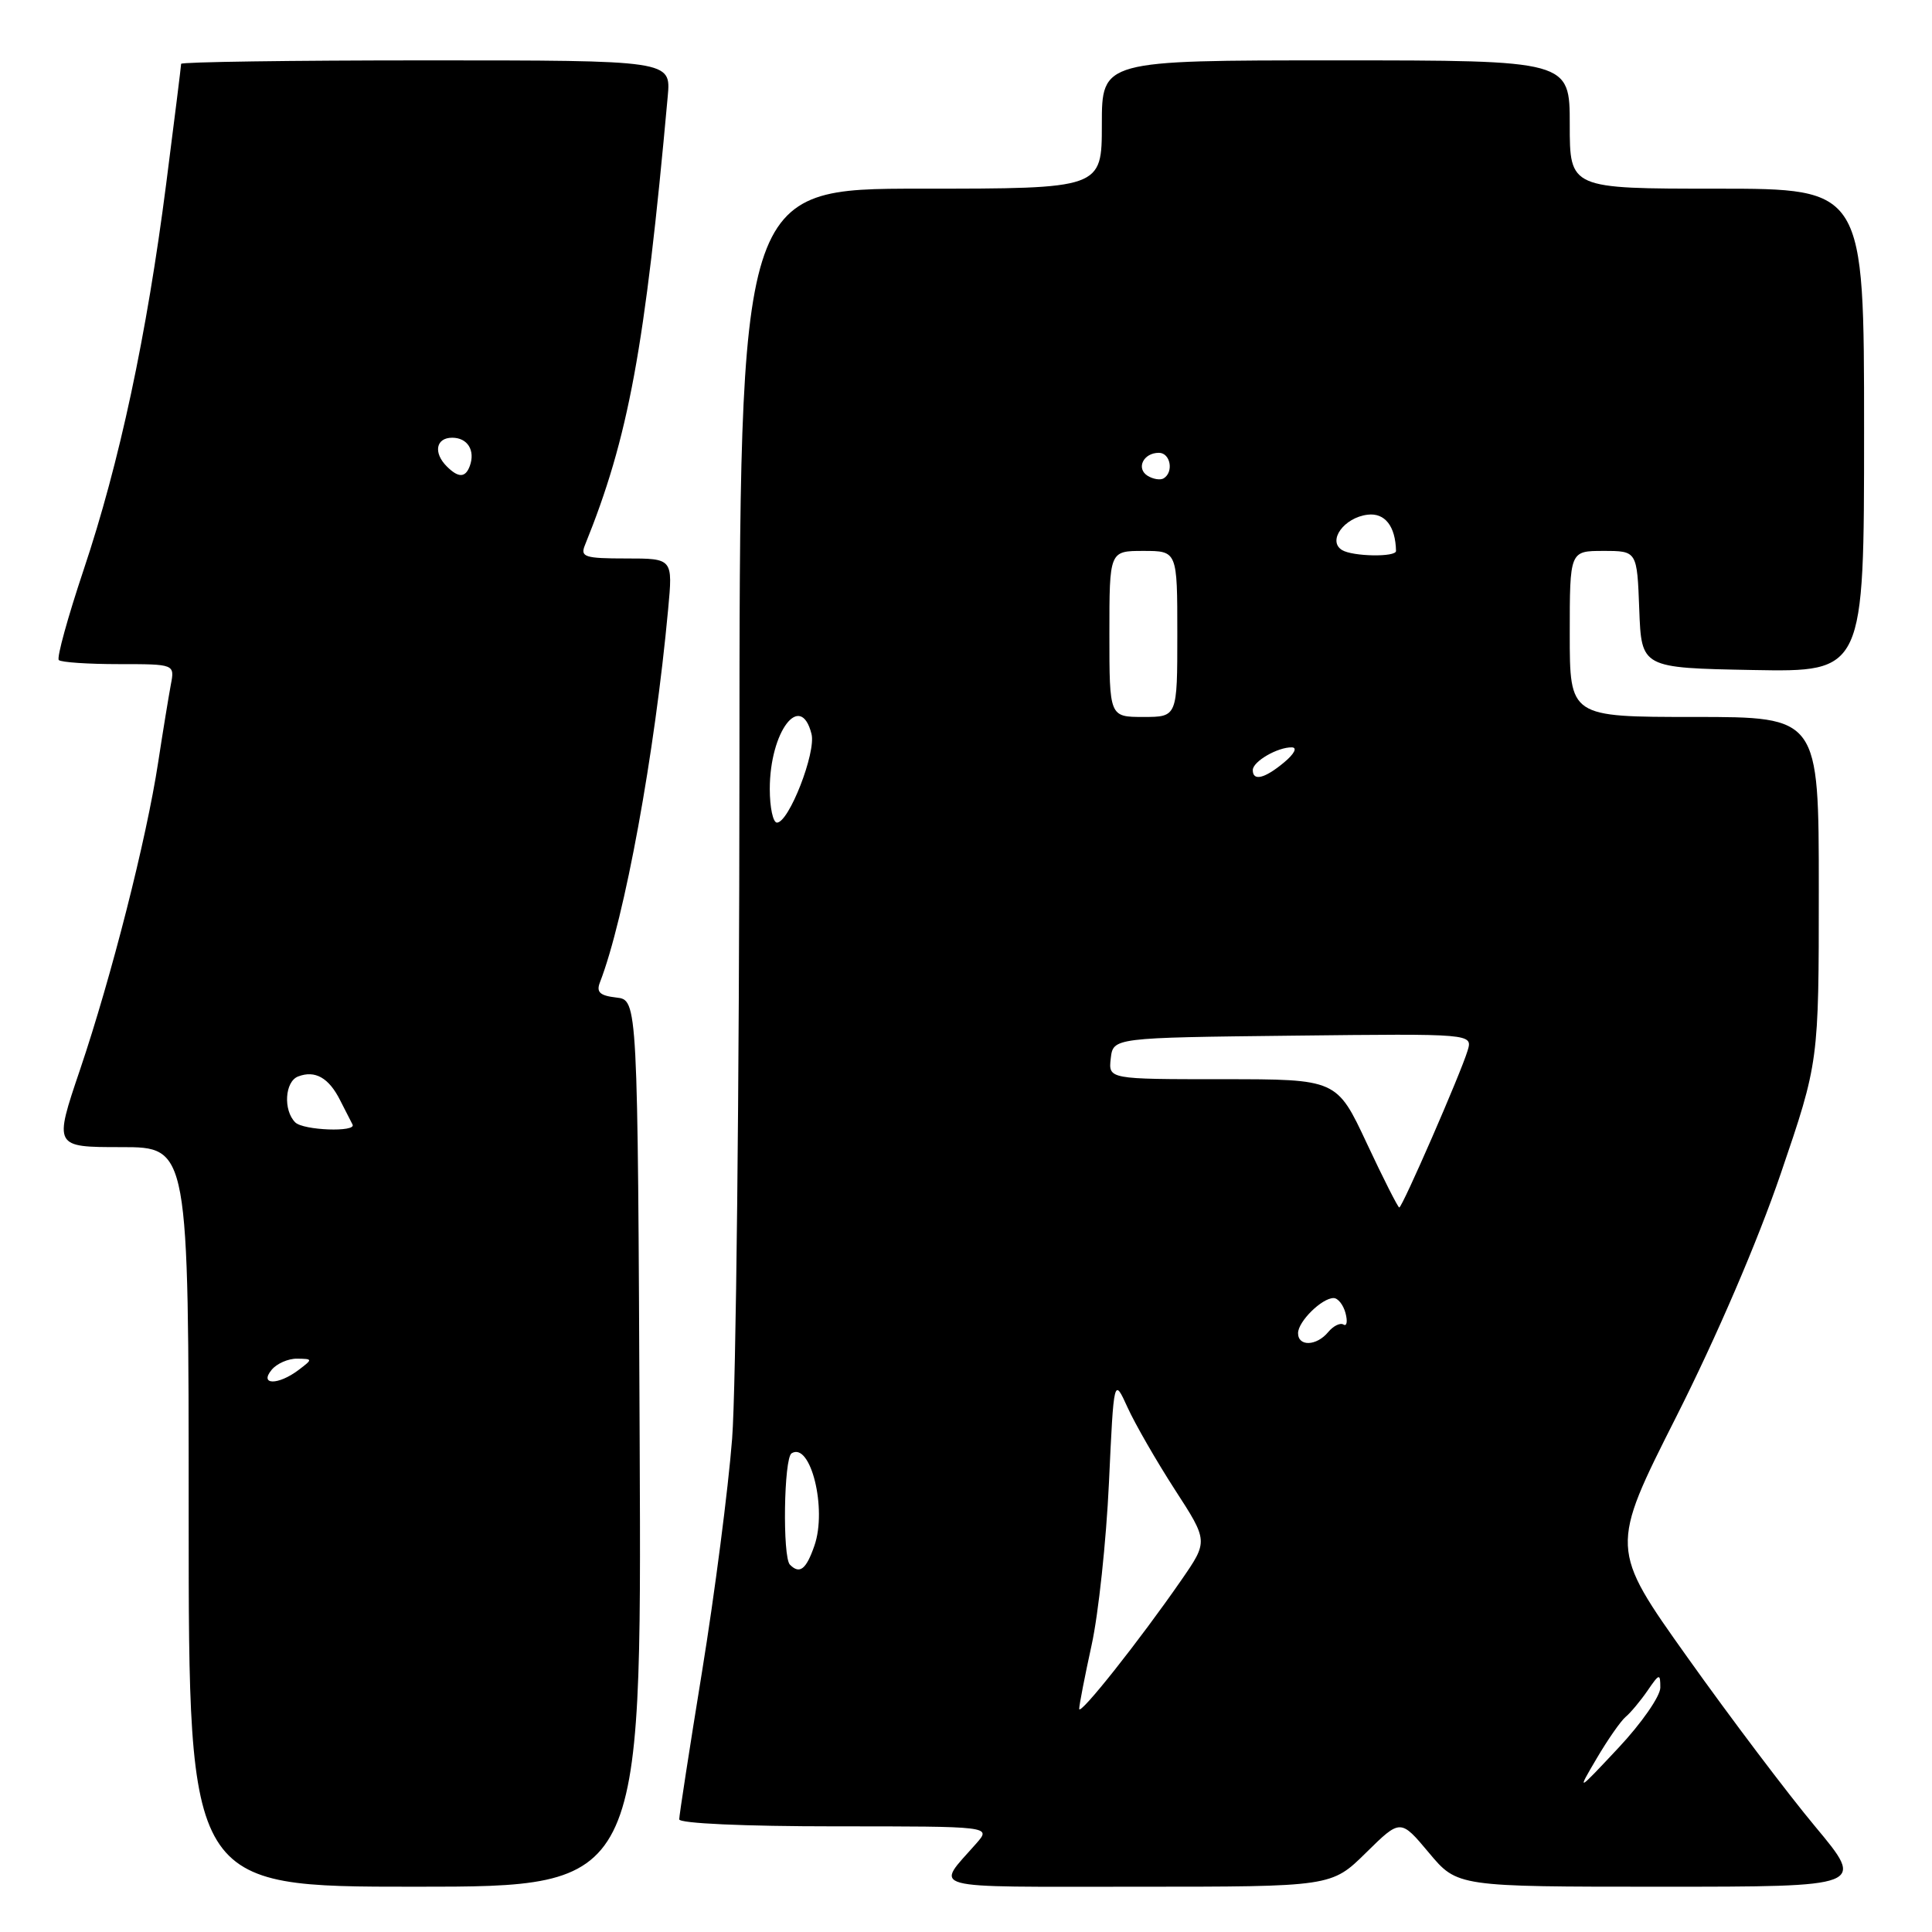 <?xml version="1.0" encoding="UTF-8" standalone="no"?>
<!DOCTYPE svg PUBLIC "-//W3C//DTD SVG 1.1//EN" "http://www.w3.org/Graphics/SVG/1.1/DTD/svg11.dtd" >
<svg xmlns="http://www.w3.org/2000/svg" xmlns:xlink="http://www.w3.org/1999/xlink" version="1.1" viewBox="0 0 256 256">
 <g >
 <path fill="currentColor"
d=" M 84.76 191.25 C 84.50 132.50 84.50 132.50 81.67 132.18 C 79.49 131.93 78.99 131.47 79.49 130.18 C 82.77 121.71 86.76 99.90 88.53 80.75 C 89.16 74.00 89.16 74.00 82.97 74.00 C 77.48 74.00 76.87 73.80 77.50 72.25 C 83.29 57.97 85.45 46.24 88.48 12.75 C 88.91 8.00 88.91 8.00 56.45 8.00 C 38.60 8.00 24.00 8.21 24.00 8.46 C 24.00 8.72 23.11 15.87 22.02 24.36 C 19.44 44.46 15.83 61.34 11.08 75.51 C 8.98 81.79 7.50 87.16 7.79 87.46 C 8.09 87.76 11.67 88.00 15.75 88.00 C 23.16 88.00 23.16 88.00 22.63 90.75 C 22.35 92.26 21.59 96.88 20.96 101.00 C 19.40 111.23 14.78 129.38 10.60 141.75 C 7.13 152.00 7.13 152.00 16.07 152.00 C 25.00 152.00 25.00 152.00 25.00 201.00 C 25.00 250.00 25.00 250.00 55.01 250.00 C 85.02 250.00 85.02 250.00 84.76 191.25 Z  M 181.00 245.50 C 185.57 241.00 185.57 241.00 189.34 245.50 C 193.10 250.00 193.10 250.00 220.14 250.00 C 247.17 250.00 247.17 250.00 240.55 242.06 C 236.90 237.69 229.28 227.60 223.61 219.63 C 213.31 205.16 213.31 205.16 222.13 187.69 C 227.48 177.09 232.92 164.43 235.97 155.48 C 241.00 140.73 241.00 140.73 241.00 117.87 C 241.00 95.00 241.00 95.00 224.50 95.00 C 208.00 95.00 208.00 95.00 208.00 84.00 C 208.00 73.00 208.00 73.00 212.46 73.00 C 216.92 73.00 216.92 73.00 217.21 80.75 C 217.50 88.50 217.50 88.50 232.25 88.78 C 247.00 89.05 247.00 89.05 247.00 57.03 C 247.00 25.00 247.00 25.00 227.50 25.00 C 208.00 25.00 208.00 25.00 208.00 16.50 C 208.00 8.00 208.00 8.00 177.00 8.00 C 146.00 8.00 146.00 8.00 146.00 16.50 C 146.00 25.00 146.00 25.00 122.00 25.00 C 98.00 25.00 98.00 25.00 97.98 101.75 C 97.96 143.96 97.53 183.96 97.01 190.64 C 96.49 197.32 94.70 211.19 93.03 221.46 C 91.36 231.73 90.00 240.56 90.00 241.07 C 90.00 241.61 98.59 242.00 110.67 242.00 C 131.35 242.00 131.35 242.00 129.38 244.25 C 123.91 250.49 122.09 250.00 150.59 250.00 C 176.43 250.00 176.43 250.00 181.00 245.50 Z  M 36.00 181.50 C 36.68 180.68 38.20 180.01 39.37 180.03 C 41.46 180.06 41.46 180.09 39.56 181.53 C 36.86 183.57 34.30 183.55 36.00 181.50 Z  M 39.12 148.72 C 37.51 147.11 37.74 143.31 39.50 142.64 C 41.75 141.77 43.58 142.81 45.08 145.81 C 45.83 147.29 46.56 148.72 46.71 149.00 C 47.29 150.05 40.19 149.79 39.12 148.72 Z  M 59.20 61.80 C 57.39 59.99 57.76 58.00 59.92 58.00 C 61.96 58.00 63.00 59.69 62.25 61.75 C 61.67 63.32 60.74 63.34 59.20 61.80 Z  M 211.57 233.00 C 213.02 230.53 214.75 228.05 215.40 227.50 C 216.06 226.95 217.36 225.39 218.30 224.03 C 219.88 221.72 220.00 221.70 220.00 223.62 C 220.00 224.75 217.51 228.34 214.46 231.59 C 208.92 237.50 208.92 237.50 211.57 233.00 Z  M 143.00 226.43 C 143.00 225.92 143.74 222.12 144.64 218.00 C 145.55 213.88 146.58 204.20 146.94 196.50 C 147.59 182.50 147.59 182.50 149.41 186.50 C 150.41 188.70 153.23 193.59 155.66 197.36 C 160.10 204.21 160.10 204.21 156.54 209.36 C 150.99 217.38 143.00 227.46 143.00 226.43 Z  M 104.67 207.33 C 103.67 206.33 103.86 193.20 104.89 192.57 C 107.41 191.01 109.62 199.93 107.91 204.82 C 106.82 207.97 105.96 208.63 104.67 207.33 Z  M 172.00 176.65 C 172.00 175.11 175.15 172.00 176.71 172.00 C 177.29 172.00 178.00 172.90 178.29 174.00 C 178.58 175.10 178.46 175.78 178.02 175.51 C 177.58 175.24 176.67 175.69 175.99 176.51 C 174.45 178.37 172.00 178.45 172.00 176.65 Z  M 181.11 151.50 C 177.13 143.00 177.13 143.00 162.00 143.00 C 146.87 143.00 146.87 143.00 147.18 140.25 C 147.50 137.50 147.50 137.50 171.32 137.23 C 195.15 136.96 195.15 136.96 194.46 139.23 C 193.57 142.20 185.81 160.00 185.41 160.00 C 185.24 160.00 183.30 156.18 181.11 151.50 Z  M 102.00 104.55 C 102.00 96.93 106.09 91.54 107.53 97.26 C 108.15 99.72 104.53 109.00 102.95 109.00 C 102.43 109.00 102.00 107.00 102.00 104.55 Z  M 166.00 102.04 C 166.00 100.90 169.30 98.99 171.18 99.03 C 171.94 99.05 171.49 99.91 170.14 101.03 C 167.57 103.17 166.00 103.55 166.00 102.04 Z  M 147.00 84.00 C 147.00 73.00 147.00 73.00 151.50 73.00 C 156.00 73.00 156.00 73.00 156.00 84.00 C 156.00 95.00 156.00 95.00 151.50 95.00 C 147.00 95.00 147.00 95.00 147.00 84.00 Z  M 177.82 72.88 C 175.86 71.66 178.10 68.57 181.22 68.20 C 183.50 67.92 184.91 69.72 184.98 73.00 C 185.00 73.85 179.22 73.75 177.82 72.88 Z  M 152.07 63.05 C 150.50 62.07 151.50 60.00 153.56 60.00 C 155.08 60.00 155.56 62.53 154.20 63.38 C 153.76 63.65 152.81 63.50 152.07 63.05 Z "/>
</g>
</svg>
